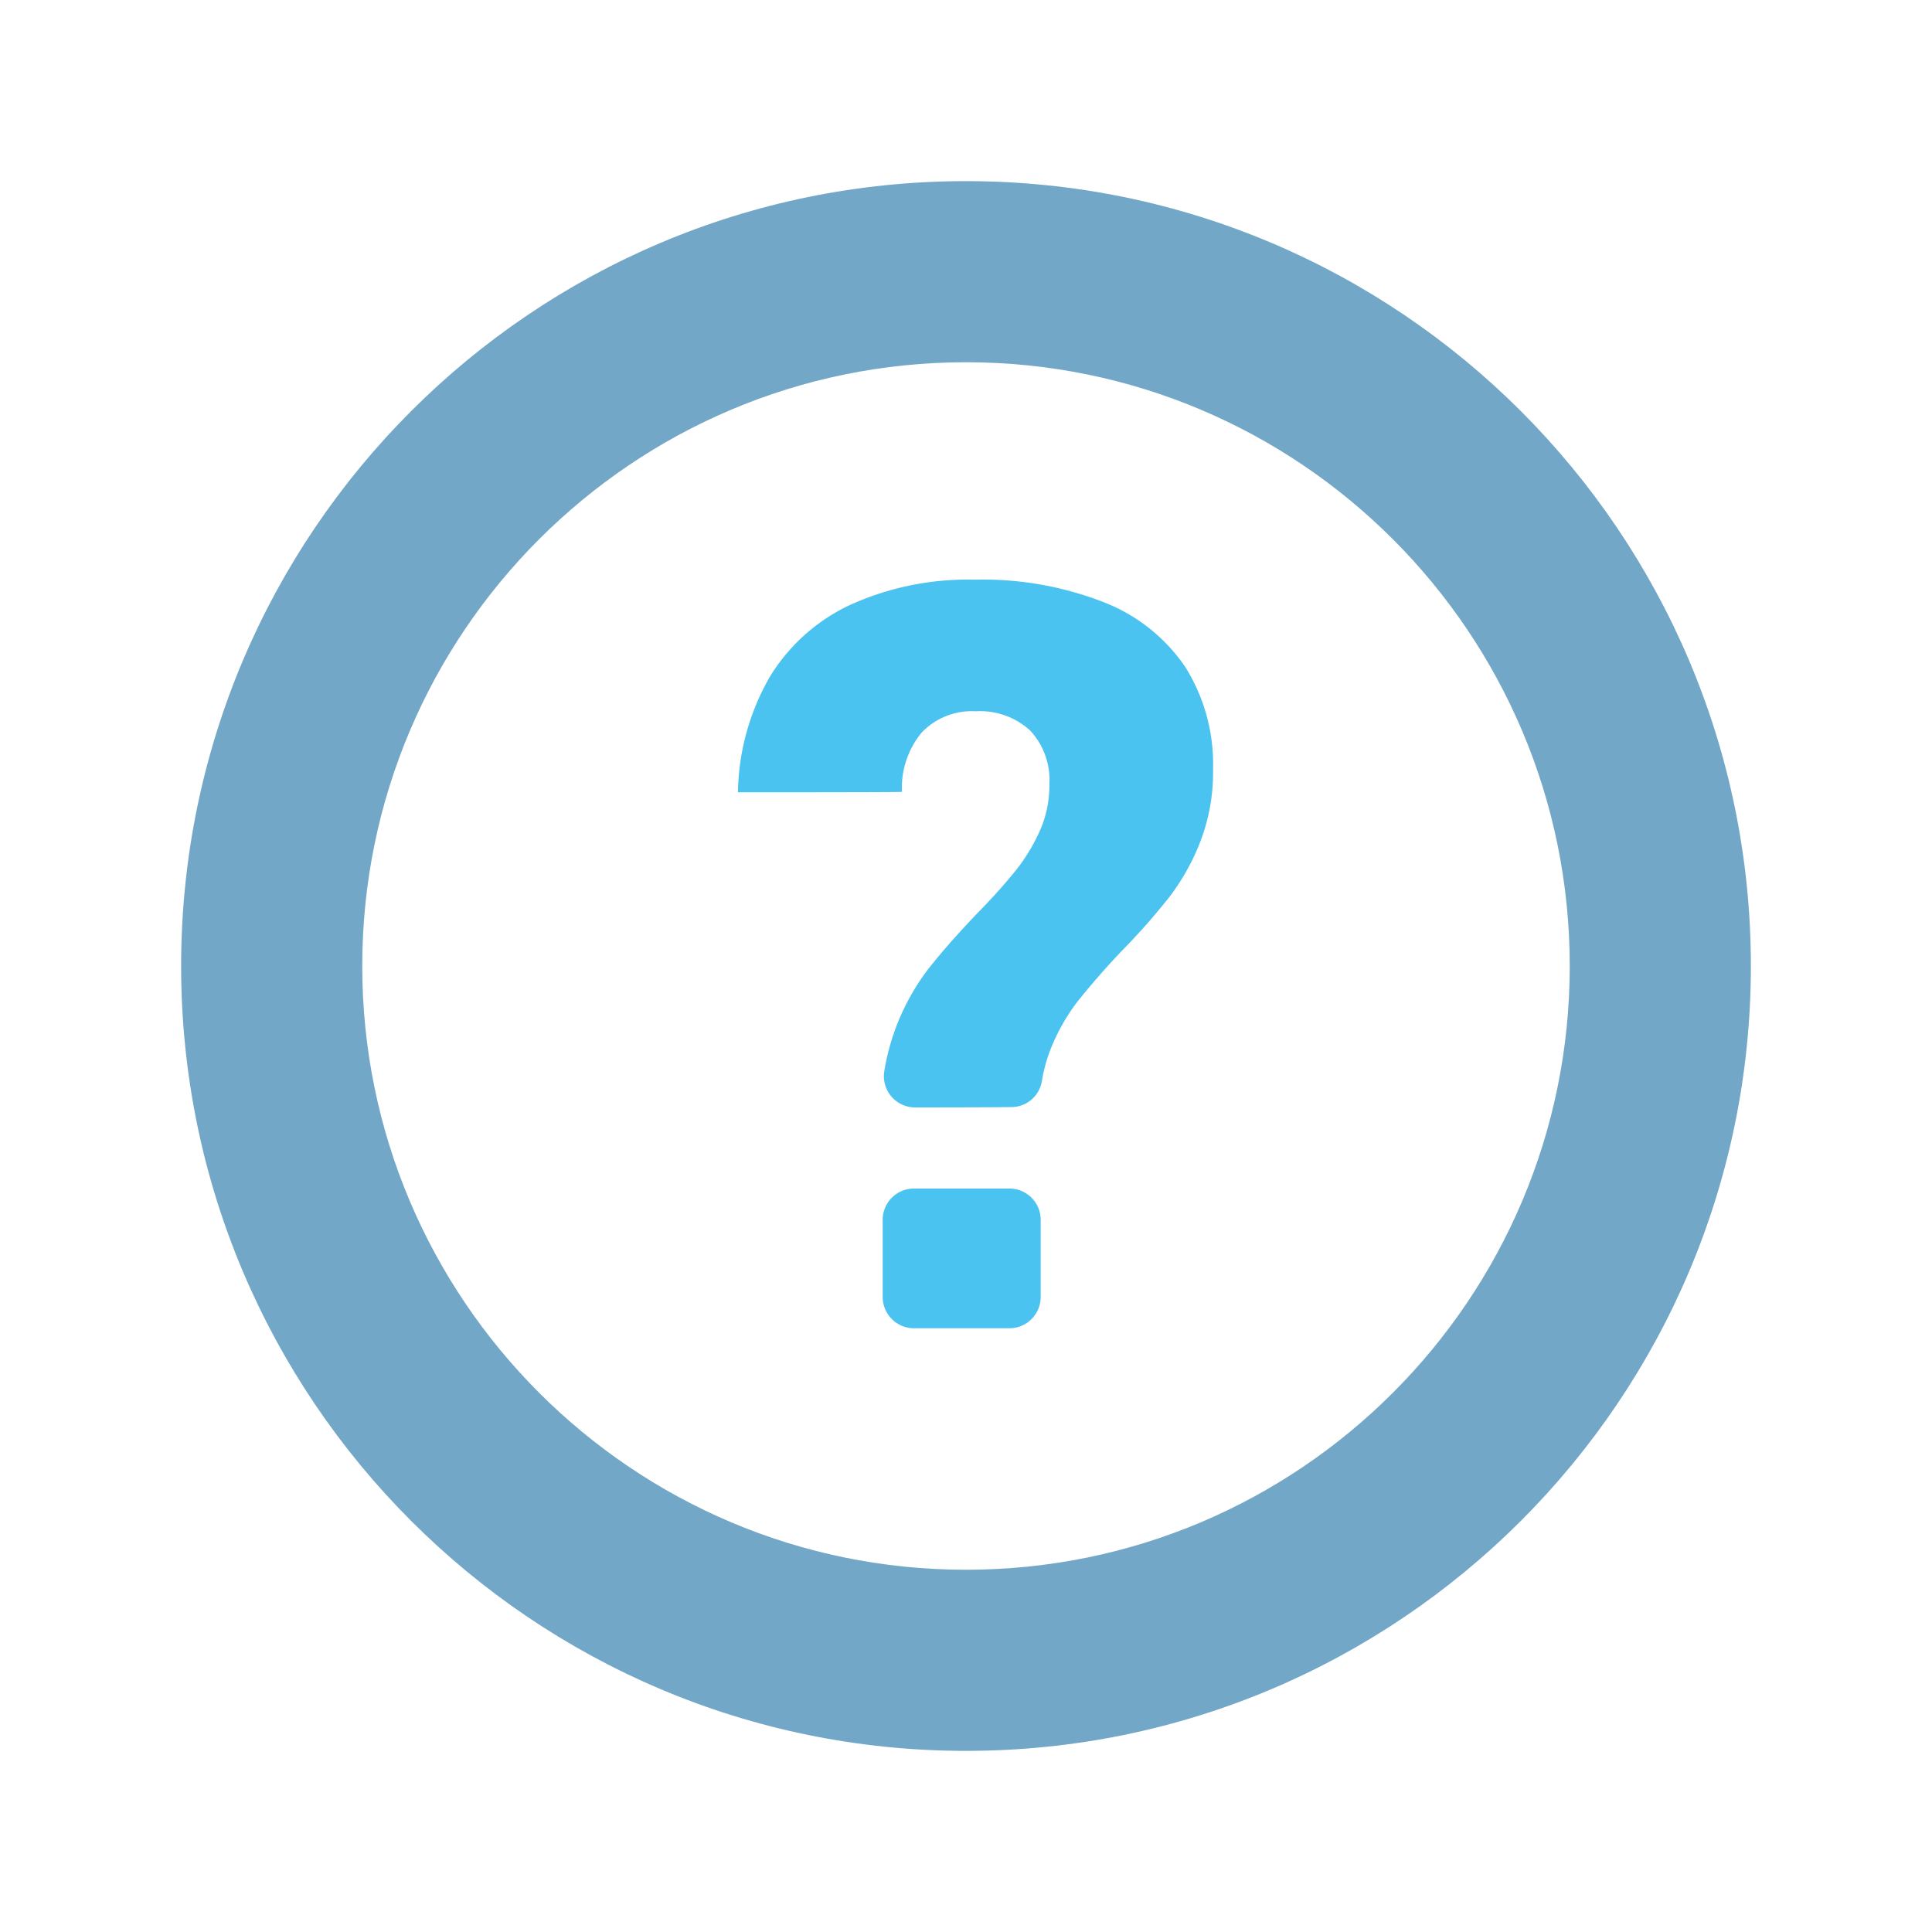 <svg xmlns="http://www.w3.org/2000/svg" xml:space="preserve" fill-rule="evenodd" stroke-linejoin="round" stroke-miterlimit="2" clip-rule="evenodd" viewBox="0 0 64 64">
  <g id="blue">
    <path fill="#73a7c7" d="M32 6c14.35 0 26 11.65 26 26S46.35 58 32 58 6 46.35 6 32 17.65 6 32 6Zm0 6c-11.038 0-20 8.962-20 20s8.962 20 20 20 20-8.962 20-20-8.962-20-20-20Z"/>
    <path fill="#4bc3f1" fill-rule="nonzero" d="M30.318 36.685a1.034 1.034 0 0 1-1.027-1.187 7.59 7.59 0 0 1 1.439-3.372c.42-.54.974-1.171 1.662-1.892.45-.454.878-.931 1.28-1.428.31-.395.569-.826.774-1.284a3.688 3.688 0 0 0 .316-1.528v-.016a2.402 2.402 0 0 0-.64-1.782 2.457 2.457 0 0 0-1.8-.634 2.3 2.3 0 0 0-1.786.7 2.88 2.88 0 0 0-.658 1.968v.002c-.009.014-5.384.014-5.432.014v-.016a7.89 7.89 0 0 1 1.05-3.8 6.17 6.17 0 0 1 2.684-2.4 9.454 9.454 0 0 1 4.116-.828 11.015 11.015 0 0 1 4.26.744 5.796 5.796 0 0 1 2.702 2.14c.639 1.016.961 2.2.926 3.4v.016a6.382 6.382 0 0 1-.41 2.348 7.5 7.5 0 0 1-1.012 1.832 21.889 21.889 0 0 1-1.6 1.816A26.448 26.448 0 0 0 35.7 33.17a6.579 6.579 0 0 0-.888 1.562 5.104 5.104 0 0 0-.297 1.075 1.027 1.027 0 0 1-1.014.867c-.897.009-2.241.01-3.183.011Zm-1.078 3.723c0-.572.464-1.036 1.036-1.036h3.162c.572 0 1.036.464 1.036 1.036v2.556c0 .572-.464 1.036-1.036 1.036h-3.162a1.036 1.036 0 0 1-1.036-1.036v-2.556Z"/>
  </g>
</svg>
